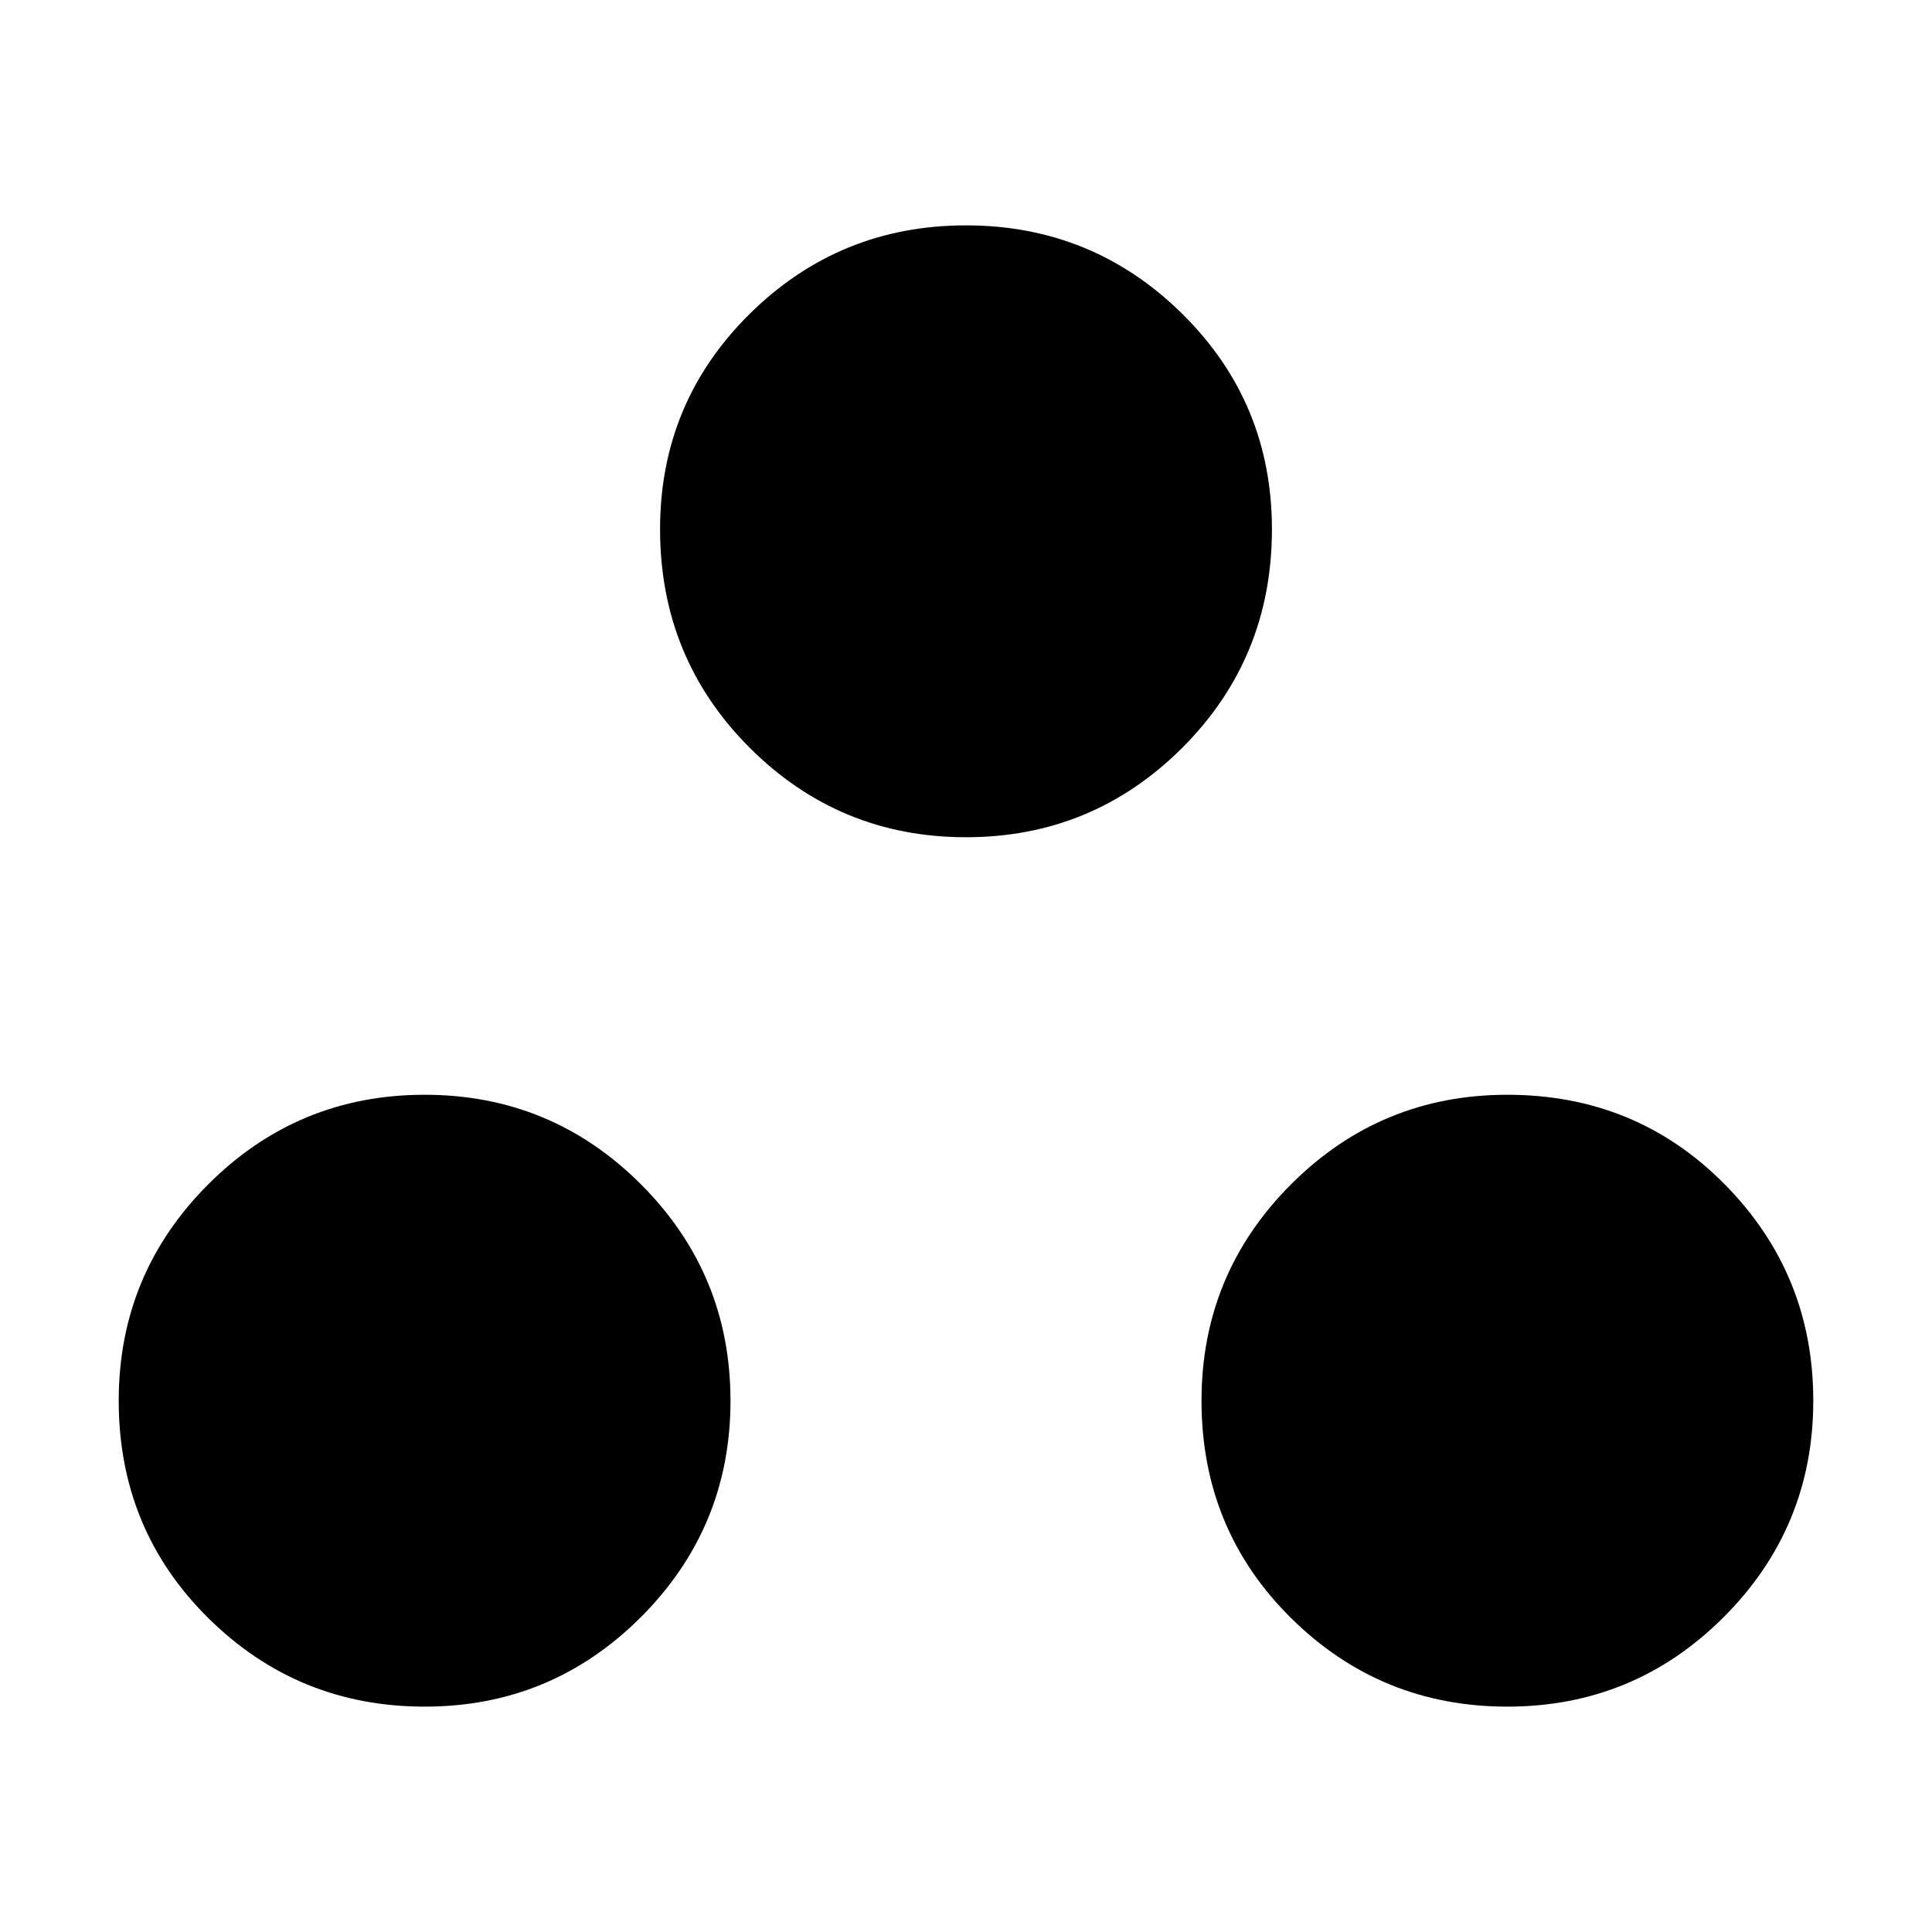 <svg xmlns="http://www.w3.org/2000/svg" height="20" width="20"><path d="M4.396 17.667q-1.313 0-2.24-.917-.927-.917-.927-2.25 0-1.312.927-2.24.927-.927 2.24-.927 1.312 0 2.239.927.927.928.927 2.24 0 1.312-.927 2.24-.927.927-2.239.927Zm11.208 0q-1.312 0-2.239-.917-.927-.917-.927-2.25 0-1.312.927-2.24.927-.927 2.239-.927 1.334 0 2.25.927.917.928.917 2.24 0 1.312-.927 2.24-.927.927-2.24.927Zm-5.604-9q-1.312 0-2.24-.927-.927-.928-.927-2.261 0-1.312.927-2.229.928-.917 2.24-.917 1.312 0 2.24.917.927.917.927 2.229 0 1.333-.927 2.261-.928.927-2.24.927Z"/></svg>